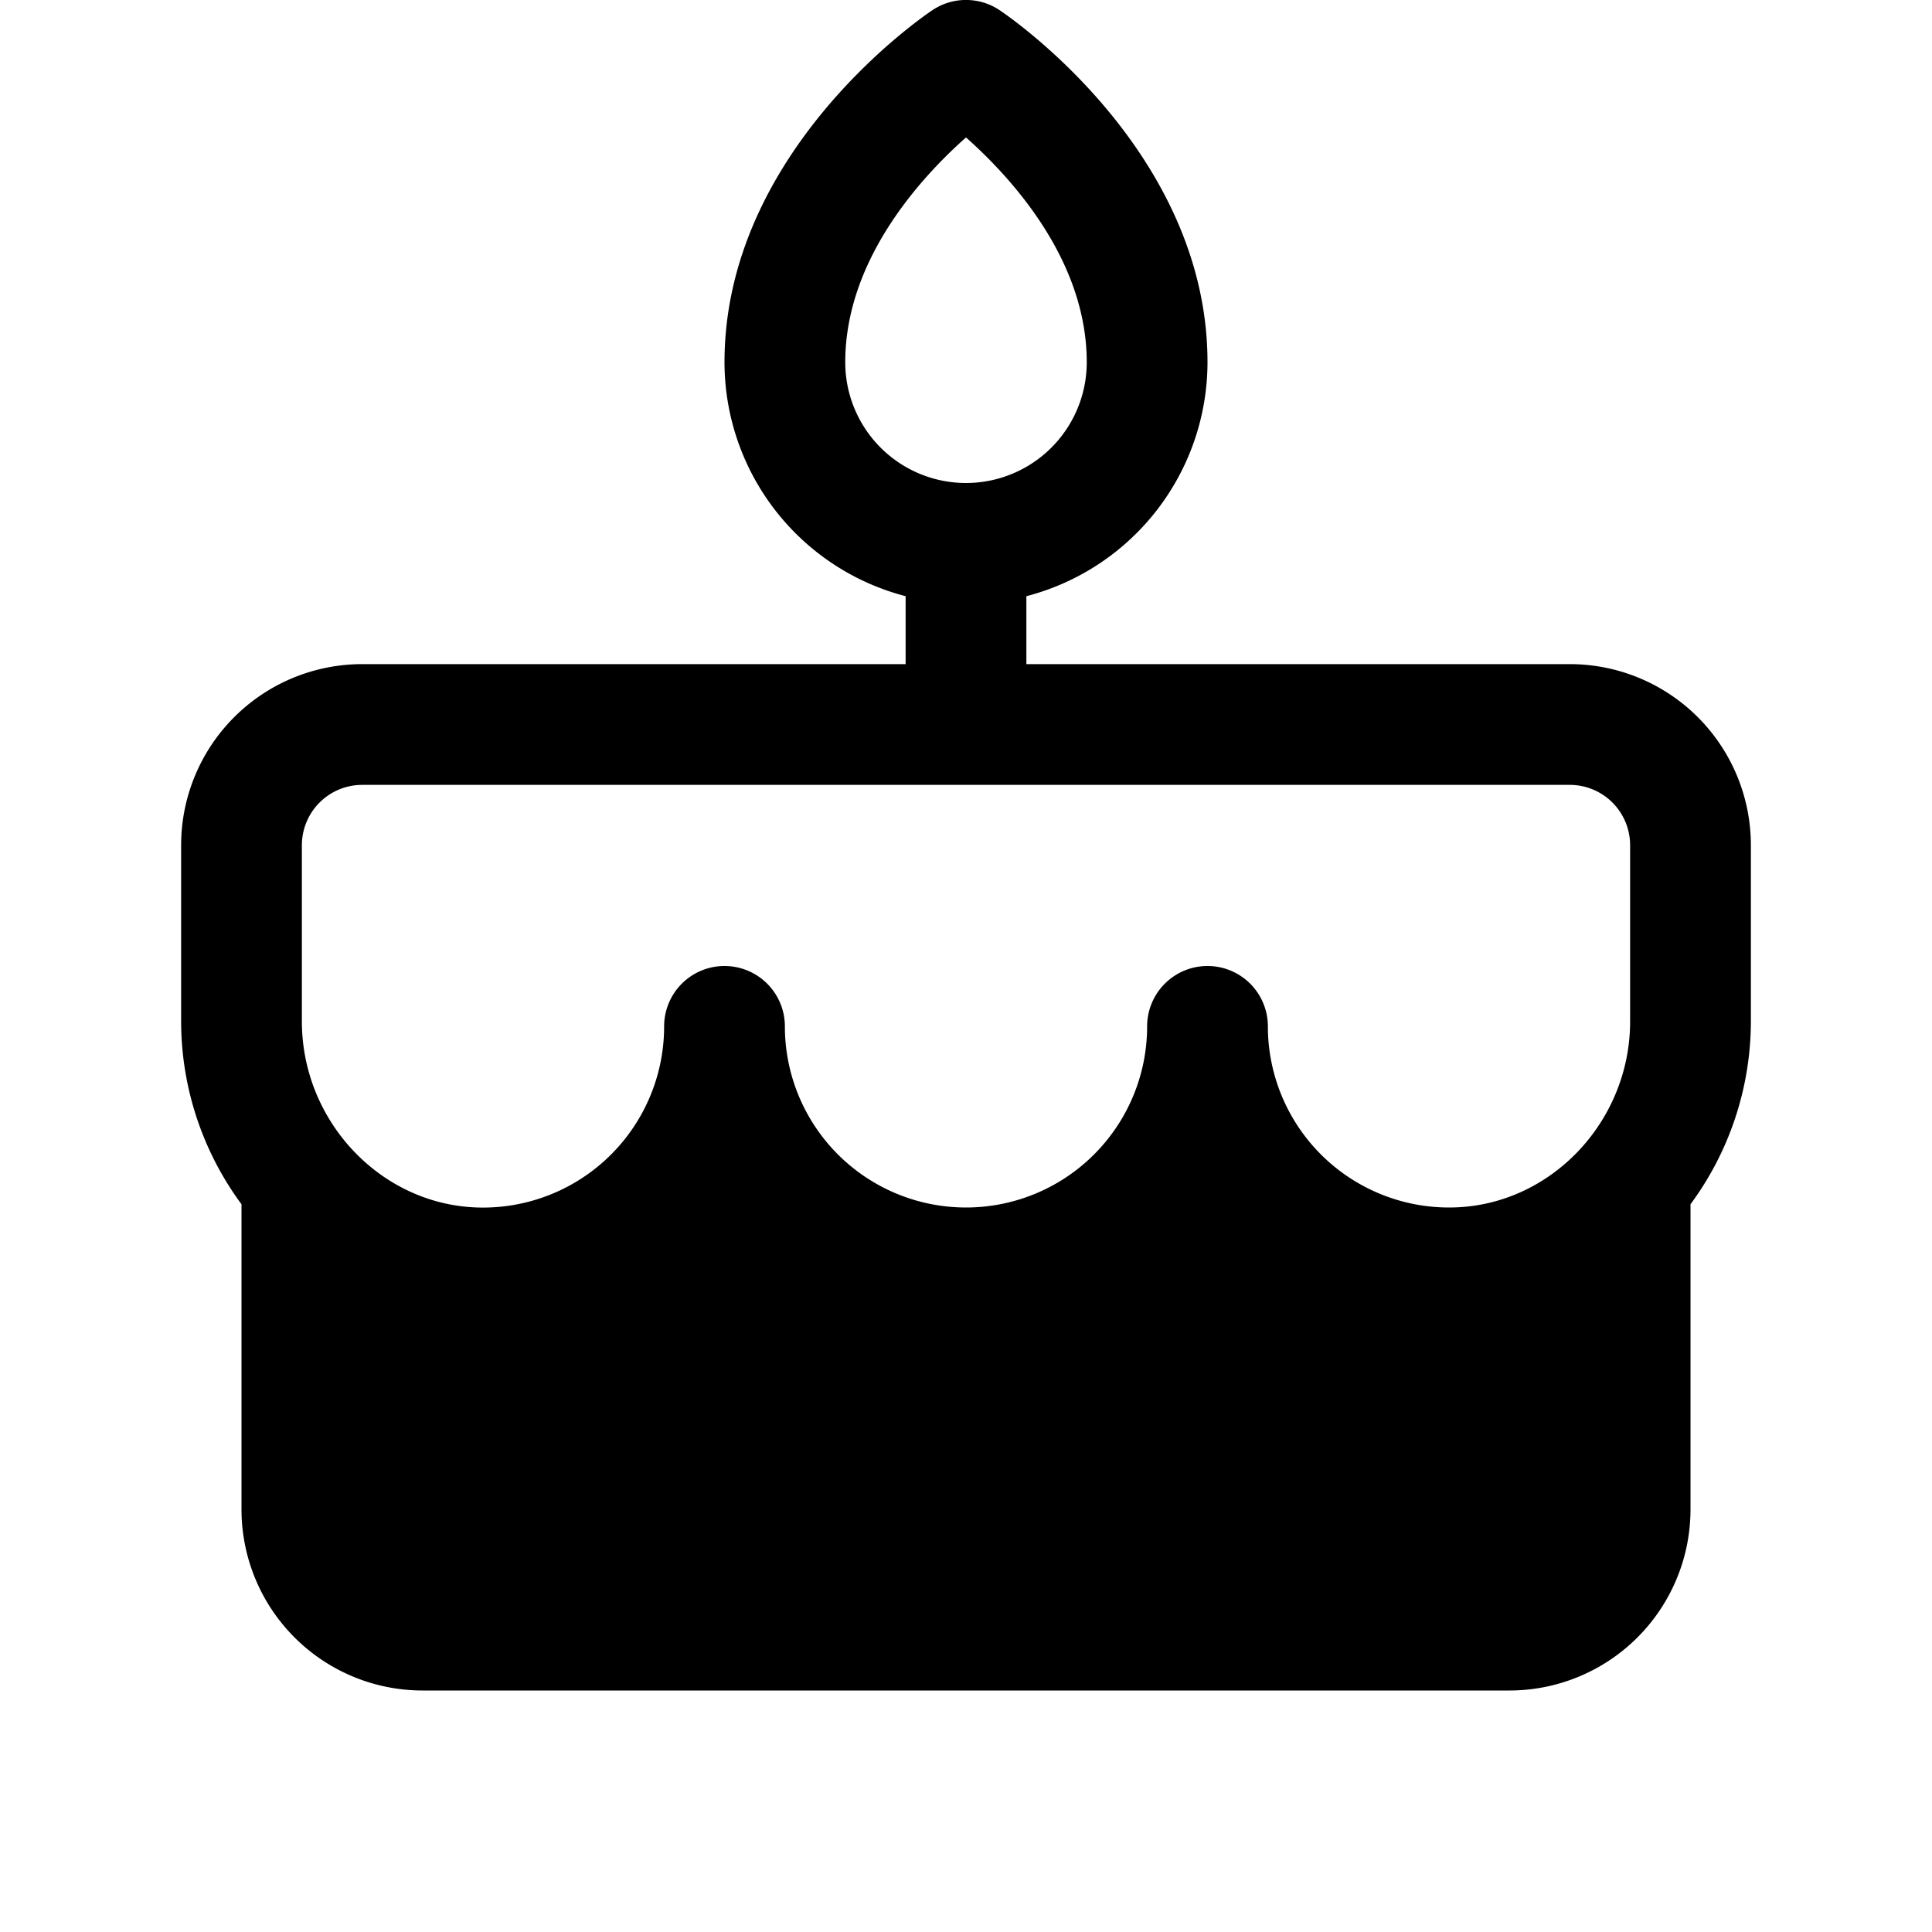<?xml version="1.0" encoding="UTF-8"?>
<svg width="24" height="24" viewBox="0 0 256 256" fill="currentColor" xmlns="http://www.w3.org/2000/svg">
<path d="M208,88H136V79a32.06,32.06,0,0,0,24-31c0-28-26.44-45.91-27.56-46.66a8,8,0,0,0-8.88,0C122.44,2.09,96,20,96,48a32.06,32.06,0,0,0,24,31v9H48a24,24,0,0,0-24,24v23.33a40.84,40.84,0,0,0,8,24.24V200a24,24,0,0,0,24,24H200a24,24,0,0,0,24-24V159.57a40.84,40.84,0,0,0,8-24.24V112A24,24,0,0,0,208,88ZM112,48c0-13.57,10-24.46,16-29.79,6,5.33,16,16.22,16,29.79a16,16,0,0,1-32,0Zm104,87.33c0,13.25-10.46,24.31-23.32,24.66A24,24,0,0,1,168,136a8,8,0,0,0-16,0,24,24,0,0,1-48,0,8,8,0,0,0-16,0,24,24,0,0,1-24.68,24C50.46,159.64,40,148.58,40,135.33V112a8,8,0,0,1,8-8H208a8,8,0,0,1,8,8Z"/>
</svg>